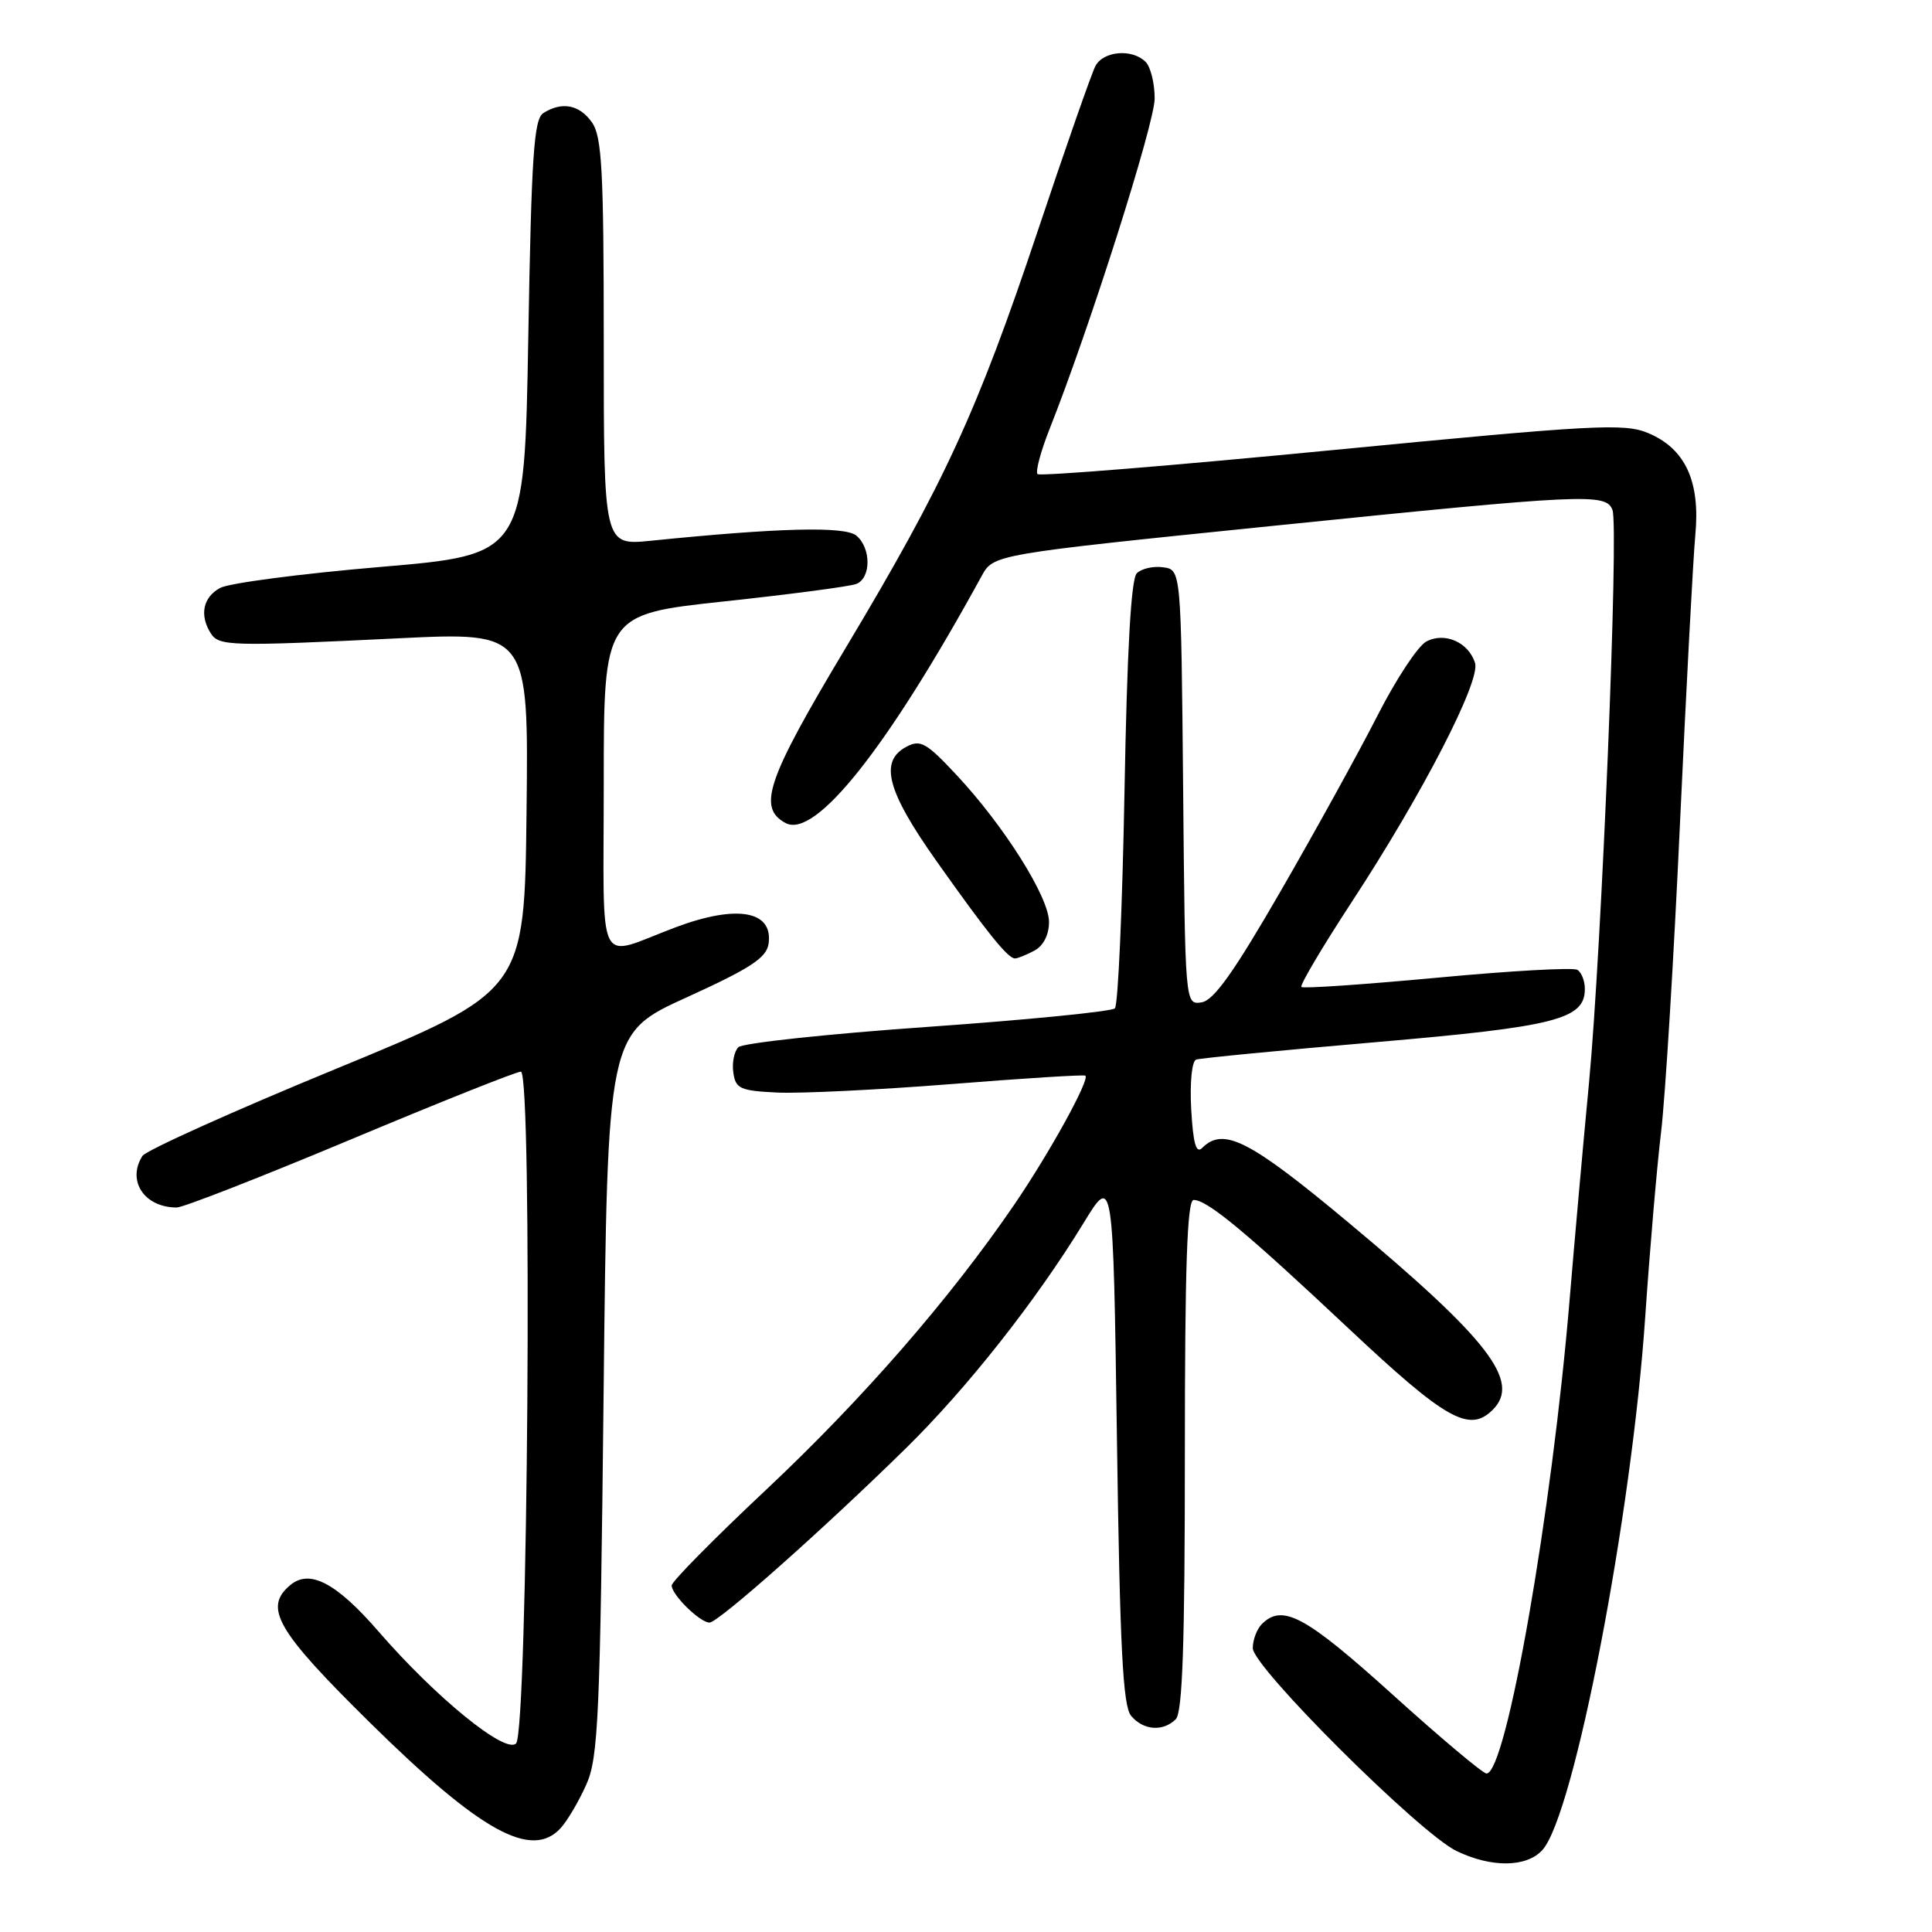 <?xml version="1.0" encoding="UTF-8" standalone="no"?>
<!DOCTYPE svg PUBLIC "-//W3C//DTD SVG 1.1//EN" "http://www.w3.org/Graphics/SVG/1.1/DTD/svg11.dtd" >
<svg xmlns="http://www.w3.org/2000/svg" xmlns:xlink="http://www.w3.org/1999/xlink" version="1.1" viewBox="0 0 256 256">
 <g >
 <path fill="currentColor"
d=" M 204.38 245.13 C 208.57 240.50 216.21 200.90 218.00 174.50 C 218.60 165.70 219.54 154.68 220.10 150.02 C 220.66 145.36 221.79 126.91 222.61 109.02 C 223.44 91.13 224.35 73.96 224.64 70.87 C 225.31 63.76 223.30 59.44 218.38 57.38 C 215.22 56.06 211.30 56.27 176.47 59.65 C 155.33 61.70 137.79 63.13 137.48 62.82 C 137.18 62.51 137.89 59.84 139.06 56.88 C 144.38 43.47 153.00 16.35 153.00 13.05 C 153.00 11.04 152.46 8.86 151.80 8.20 C 150.03 6.43 146.21 6.74 145.15 8.75 C 144.64 9.71 141.22 19.50 137.54 30.50 C 129.49 54.56 125.15 64.00 112.01 85.93 C 101.59 103.33 100.33 107.03 104.10 109.06 C 108.04 111.16 117.60 99.10 130.07 76.33 C 131.64 73.46 131.64 73.46 168.57 69.69 C 210.13 65.45 212.80 65.32 213.66 67.57 C 214.52 69.81 212.23 125.71 210.55 143.50 C 209.76 151.75 208.62 164.57 208.00 172.00 C 205.64 200.41 199.59 235.00 196.97 235.00 C 196.50 235.00 190.87 230.28 184.48 224.50 C 172.96 214.10 169.93 212.47 167.20 215.20 C 166.54 215.86 166.00 217.29 166.00 218.39 C 166.00 220.89 188.12 242.92 193.00 245.27 C 197.65 247.51 202.28 247.45 204.38 245.13 Z  M 74.31 242.21 C 75.20 241.23 76.72 238.64 77.69 236.46 C 79.28 232.91 79.52 227.56 79.98 184.71 C 80.50 136.92 80.50 136.92 91.00 132.15 C 99.48 128.29 101.56 126.92 101.84 125.05 C 102.47 120.67 97.65 119.82 89.50 122.88 C 78.84 126.88 80.00 129.21 80.00 103.77 C 80.00 81.41 80.00 81.41 95.95 79.69 C 104.73 78.75 112.60 77.71 113.45 77.38 C 115.44 76.62 115.45 72.62 113.47 70.97 C 111.95 69.71 103.24 69.93 86.25 71.65 C 80.00 72.28 80.00 72.28 80.00 45.36 C 80.00 22.62 79.76 18.10 78.44 16.22 C 76.79 13.87 74.47 13.42 72.00 14.98 C 70.74 15.77 70.42 20.59 70.00 44.71 C 69.50 73.50 69.50 73.50 50.43 75.12 C 39.94 76.01 30.38 77.26 29.18 77.90 C 26.90 79.12 26.40 81.51 27.93 83.92 C 29.01 85.62 30.53 85.66 52.77 84.58 C 70.04 83.74 70.04 83.74 69.77 107.54 C 69.50 131.33 69.50 131.33 44.61 141.59 C 30.92 147.22 19.34 152.44 18.87 153.17 C 16.78 156.47 19.13 160.00 23.42 160.00 C 24.27 160.00 34.63 155.95 46.45 151.00 C 58.26 146.05 68.41 142.00 69.02 142.00 C 70.58 142.00 69.95 229.45 68.38 231.02 C 66.96 232.44 57.73 224.92 50.14 216.16 C 44.59 209.76 41.05 207.89 38.49 210.01 C 34.87 213.01 36.63 216.05 49.03 228.27 C 63.69 242.72 70.47 246.46 74.31 242.21 Z  M 155.80 227.80 C 156.69 226.91 157.00 217.76 157.00 192.80 C 157.00 167.90 157.30 159.00 158.16 159.00 C 159.98 159.00 165.03 163.19 178.72 176.05 C 191.60 188.15 194.70 189.90 197.80 186.80 C 201.55 183.05 197.29 177.52 178.64 161.96 C 165.56 151.05 162.11 149.29 159.29 152.11 C 158.49 152.91 158.10 151.53 157.84 146.98 C 157.65 143.40 157.93 140.60 158.50 140.40 C 159.05 140.21 169.77 139.17 182.33 138.09 C 206.17 136.04 210.00 135.06 210.00 131.04 C 210.00 129.98 209.56 128.84 209.01 128.51 C 208.47 128.17 200.12 128.64 190.45 129.55 C 180.77 130.45 172.67 131.01 172.44 130.78 C 172.21 130.55 175.24 125.44 179.17 119.43 C 188.51 105.16 196.21 90.22 195.45 87.84 C 194.58 85.09 191.42 83.71 188.99 85.01 C 187.88 85.60 184.98 90.00 182.54 94.79 C 180.10 99.58 174.34 110.03 169.74 118.00 C 163.49 128.83 160.83 132.58 159.20 132.82 C 157.03 133.14 157.03 133.14 156.77 104.32 C 156.50 75.50 156.50 75.50 154.13 75.17 C 152.83 74.98 151.26 75.34 150.63 75.96 C 149.87 76.73 149.34 86.13 149.00 104.97 C 148.72 120.30 148.15 133.18 147.73 133.61 C 147.30 134.03 136.13 135.14 122.90 136.07 C 109.67 137.00 98.39 138.21 97.84 138.76 C 97.28 139.32 96.98 140.83 97.17 142.13 C 97.47 144.26 98.07 144.53 103.00 144.77 C 106.03 144.91 116.38 144.41 126.00 143.65 C 135.62 142.88 143.64 142.38 143.82 142.53 C 144.43 143.05 139.07 152.77 134.41 159.60 C 125.89 172.07 114.37 185.31 101.59 197.33 C 94.66 203.83 89.00 209.57 89.00 210.08 C 89.00 211.32 92.75 215.00 94.01 215.00 C 95.18 215.00 109.11 202.63 120.04 191.90 C 128.14 183.94 137.26 172.39 143.57 162.07 C 147.50 155.64 147.50 155.64 148.00 190.67 C 148.39 218.32 148.79 226.04 149.87 227.35 C 151.49 229.29 154.11 229.49 155.80 227.80 Z  M 137.07 125.96 C 138.26 125.32 139.00 123.87 139.00 122.16 C 139.00 118.88 133.05 109.43 126.72 102.66 C 122.74 98.40 121.95 97.96 120.10 98.95 C 116.49 100.88 117.51 104.78 124.02 114.00 C 130.78 123.56 133.55 127.00 134.49 127.00 C 134.84 127.00 136.00 126.53 137.07 125.96 Z "/>
</g>
</svg>